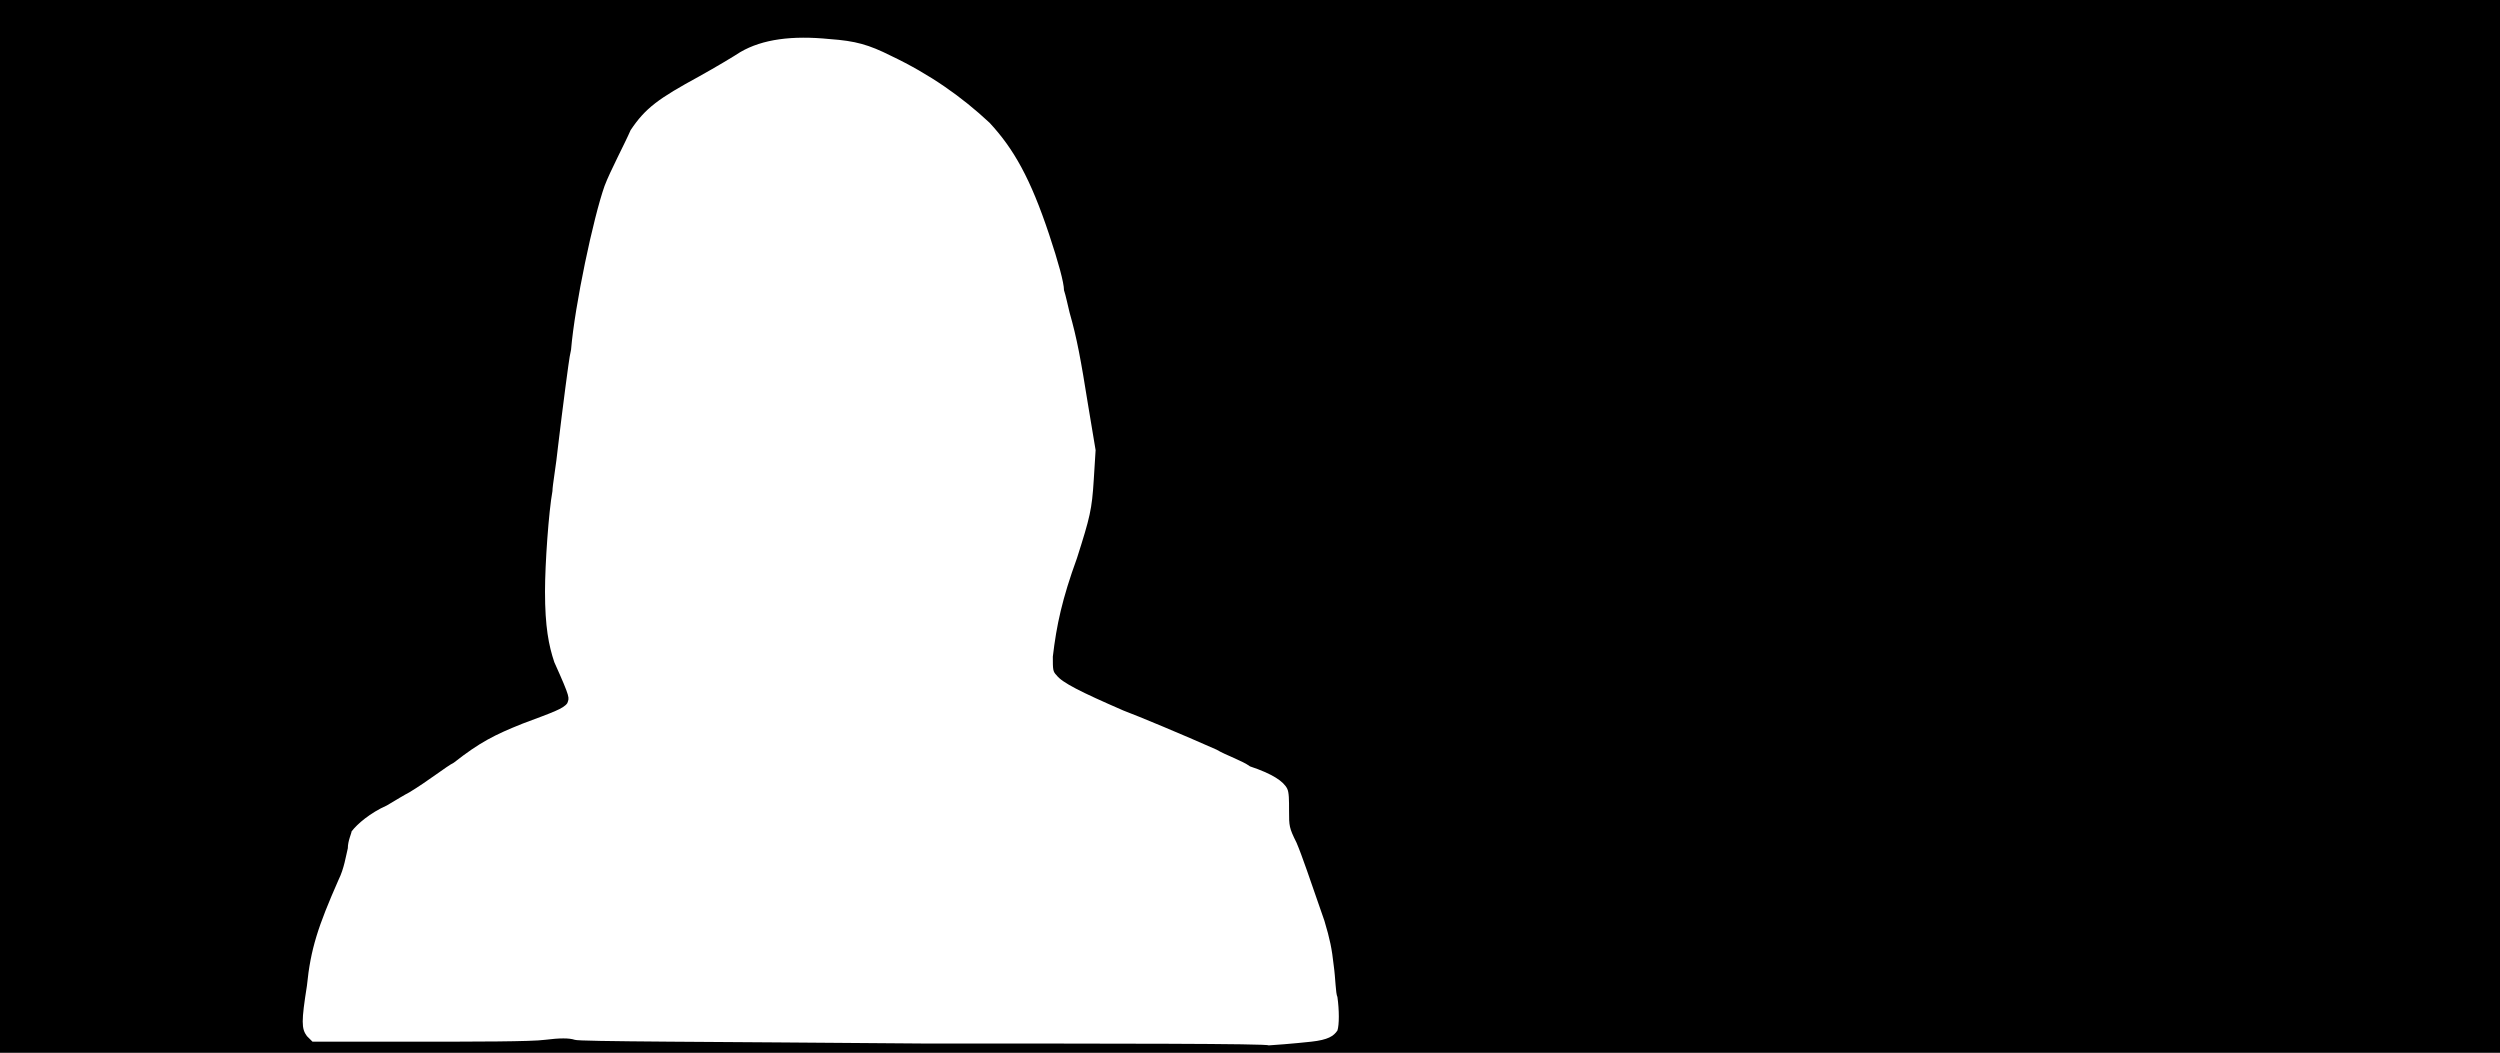 <svg xmlns="http://www.w3.org/2000/svg" width="1344" height="566"><path d="M0 283V0h1344v566H0V283m705 277c9-1 12-3 14-6 1-3 1-11 0-18-1-2-1-10-2-17-1-9-2-14-5-24-8-23-12-35-15-42-4-8-4-9-4-17 0-6 0-10-1-12-2-4-8-8-20-12-4-3-13-6-18-9-18-8-42-18-50-21-23-10-33-15-36-19-2-2-2-3-2-10 2-17 5-31 13-53 7-22 8-26 9-42l1-16-4-24c-4-25-6-36-10-50-1-4-2-9-3-12 0-4-3-15-8-30-10-30-19-46-32-60-15-14-32-26-53-36-12-6-19-8-33-9-20-2-36 0-48 7-3 2-13 8-22 13-22 12-29 17-37 29-3 7-11 22-14 30-6 17-16 64-18 88-1 4-2 13-3 20-1 8-3 23-4 32-1 10-3 21-3 24-2 11-4 39-4 54 0 19 2 29 5 38 9 20 8 19 7 22-2 3-8 5-24 11-15 6-23 10-37 21-4 2-14 10-24 16-2 1-7 4-12 7-9 4-16 10-19 14 0 1-2 5-2 9-1 4-2 11-5 17-11 25-15 37-17 57-3 19-3 23 0 27l3 3h56c31 0 62 0 69-1 8-1 13-1 16 0 2 1 72 1 188 2 101 0 185 0 185 1 1 0 14-1 23-2z"/></svg>